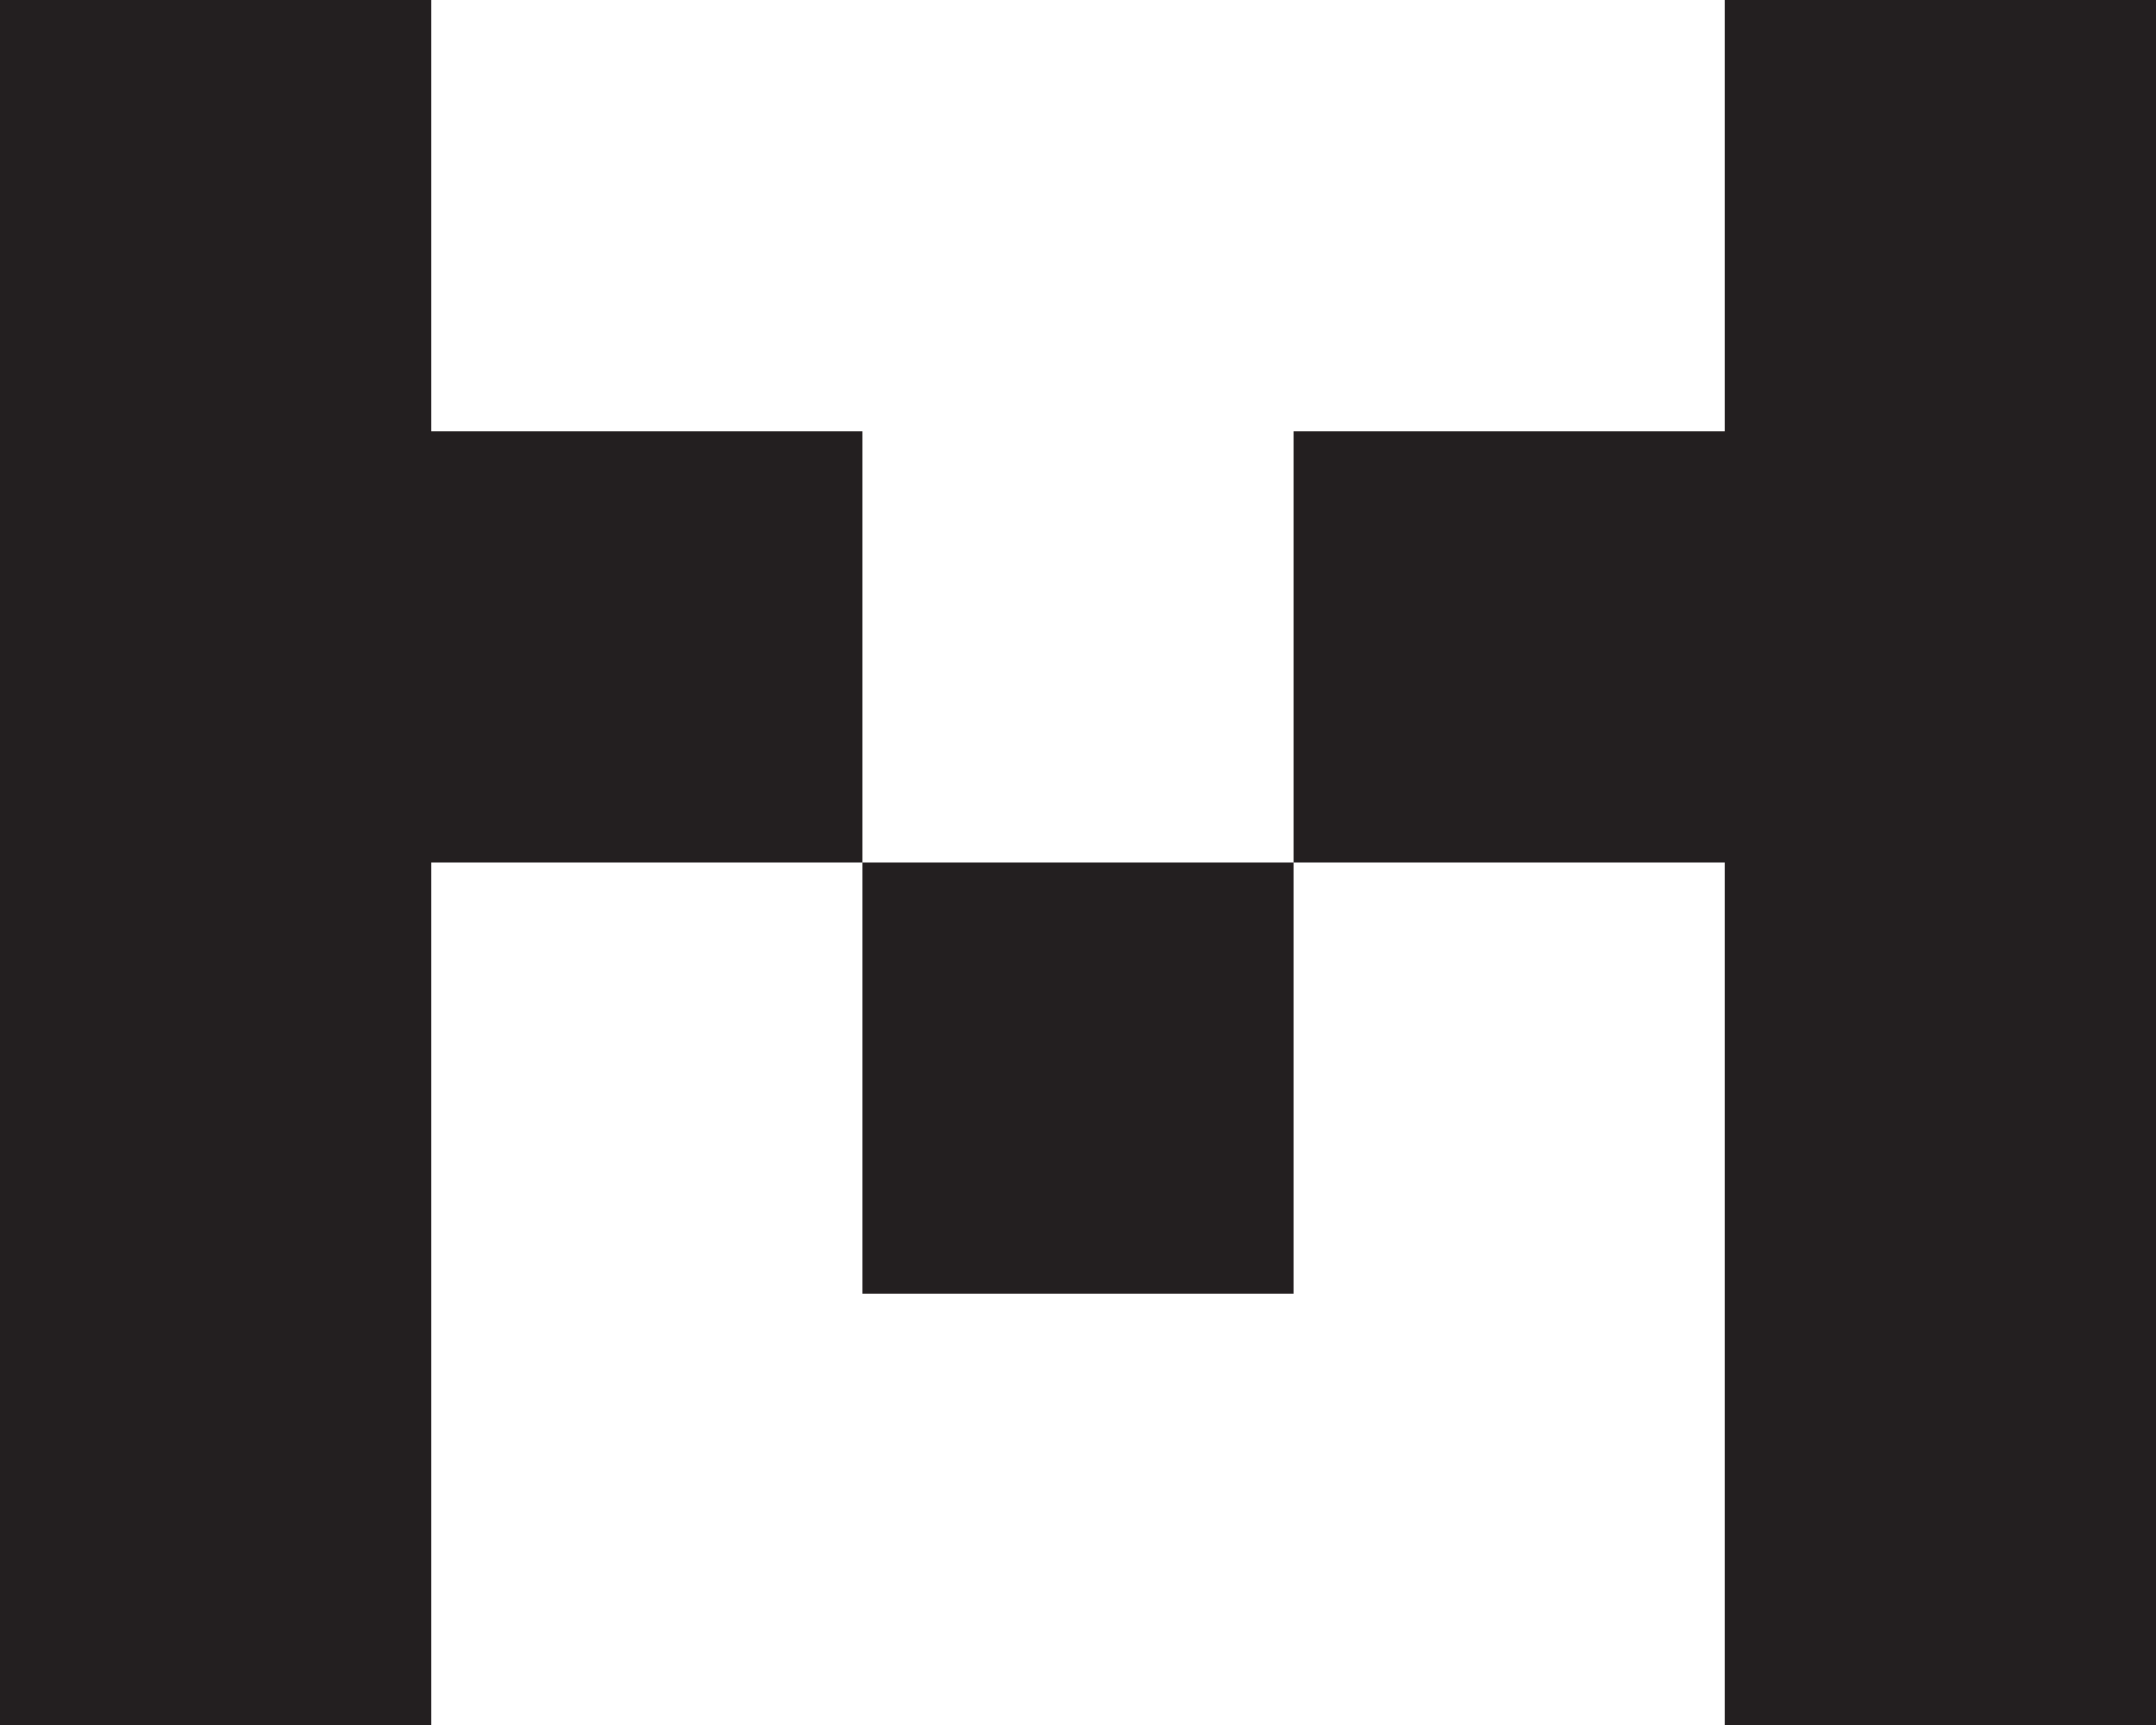 <?xml version="1.0" encoding="UTF-8"?>
<svg id="Layer_1" data-name="Layer 1" xmlns="http://www.w3.org/2000/svg" viewBox="0 0 5 4">
  <defs>
    <style>
      .cls-1 {
        fill: #231f20;
      }
    </style>
  </defs>
  <polygon class="cls-1" points="4 1 3 1 3 2 4 2 4 3 4 4 5 4 5 3 5 2 5 1 5 0 4 0 4 1"/>
  <polygon class="cls-1" points="1 1 1 0 0 0 0 1 0 2 0 3 0 4 1 4 1 3 1 2 2 2 2 1 1 1"/>
  <rect class="cls-1" x="2" y="2" width="1" height="1"/>
</svg>